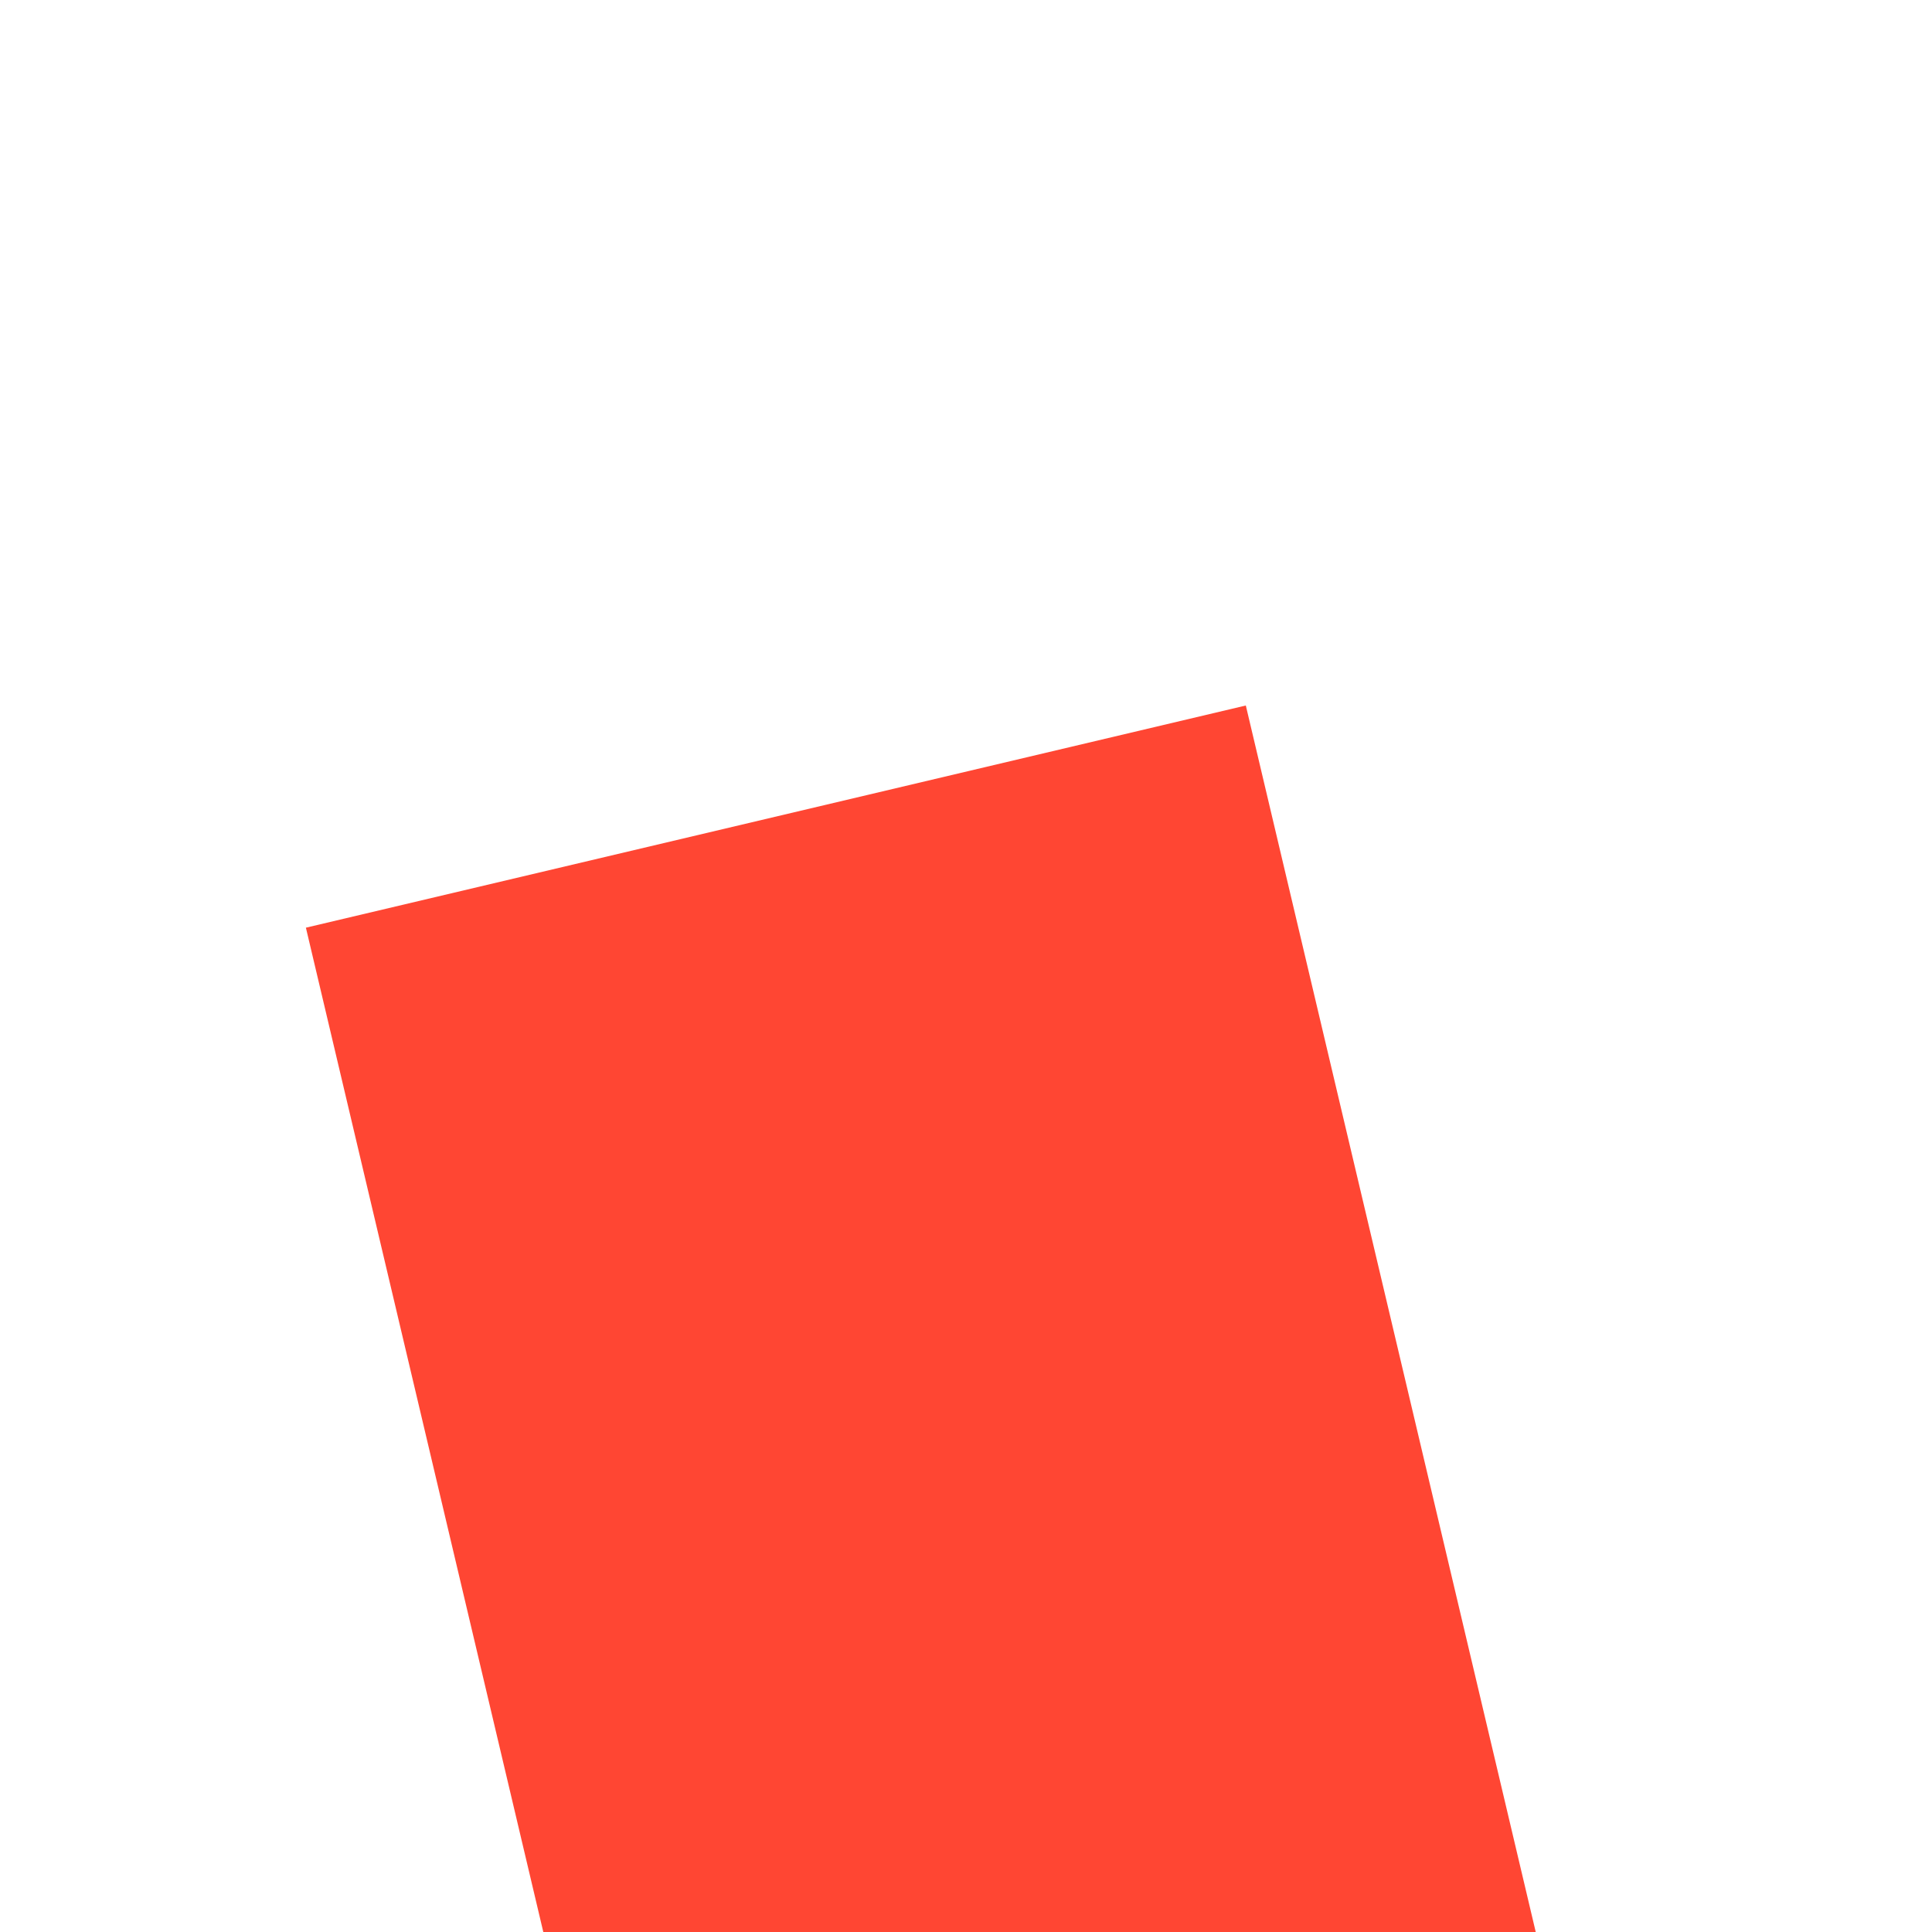 ﻿<?xml version="1.0" encoding="utf-8"?>
<svg version="1.1" xmlns:xlink="http://www.w3.org/1999/xlink" width="6px" height="6px" preserveAspectRatio="xMinYMid meet" viewBox="306 19  6 4" xmlns="http://www.w3.org/2000/svg">
  <path d="M 326 50.4  L 335 41.5  L 326 32.6  L 326 50.4  Z " fill-rule="nonzero" fill="#ff4633" stroke="none" transform="matrix(0.23 0.973 -0.973 0.23 281.629 -273.125 )" />
  <path d="M 292 41.5  L 328 41.5  " stroke-width="3" stroke="#ff4633" fill="none" transform="matrix(0.23 0.973 -0.973 0.23 281.629 -273.125 )" />
</svg>
